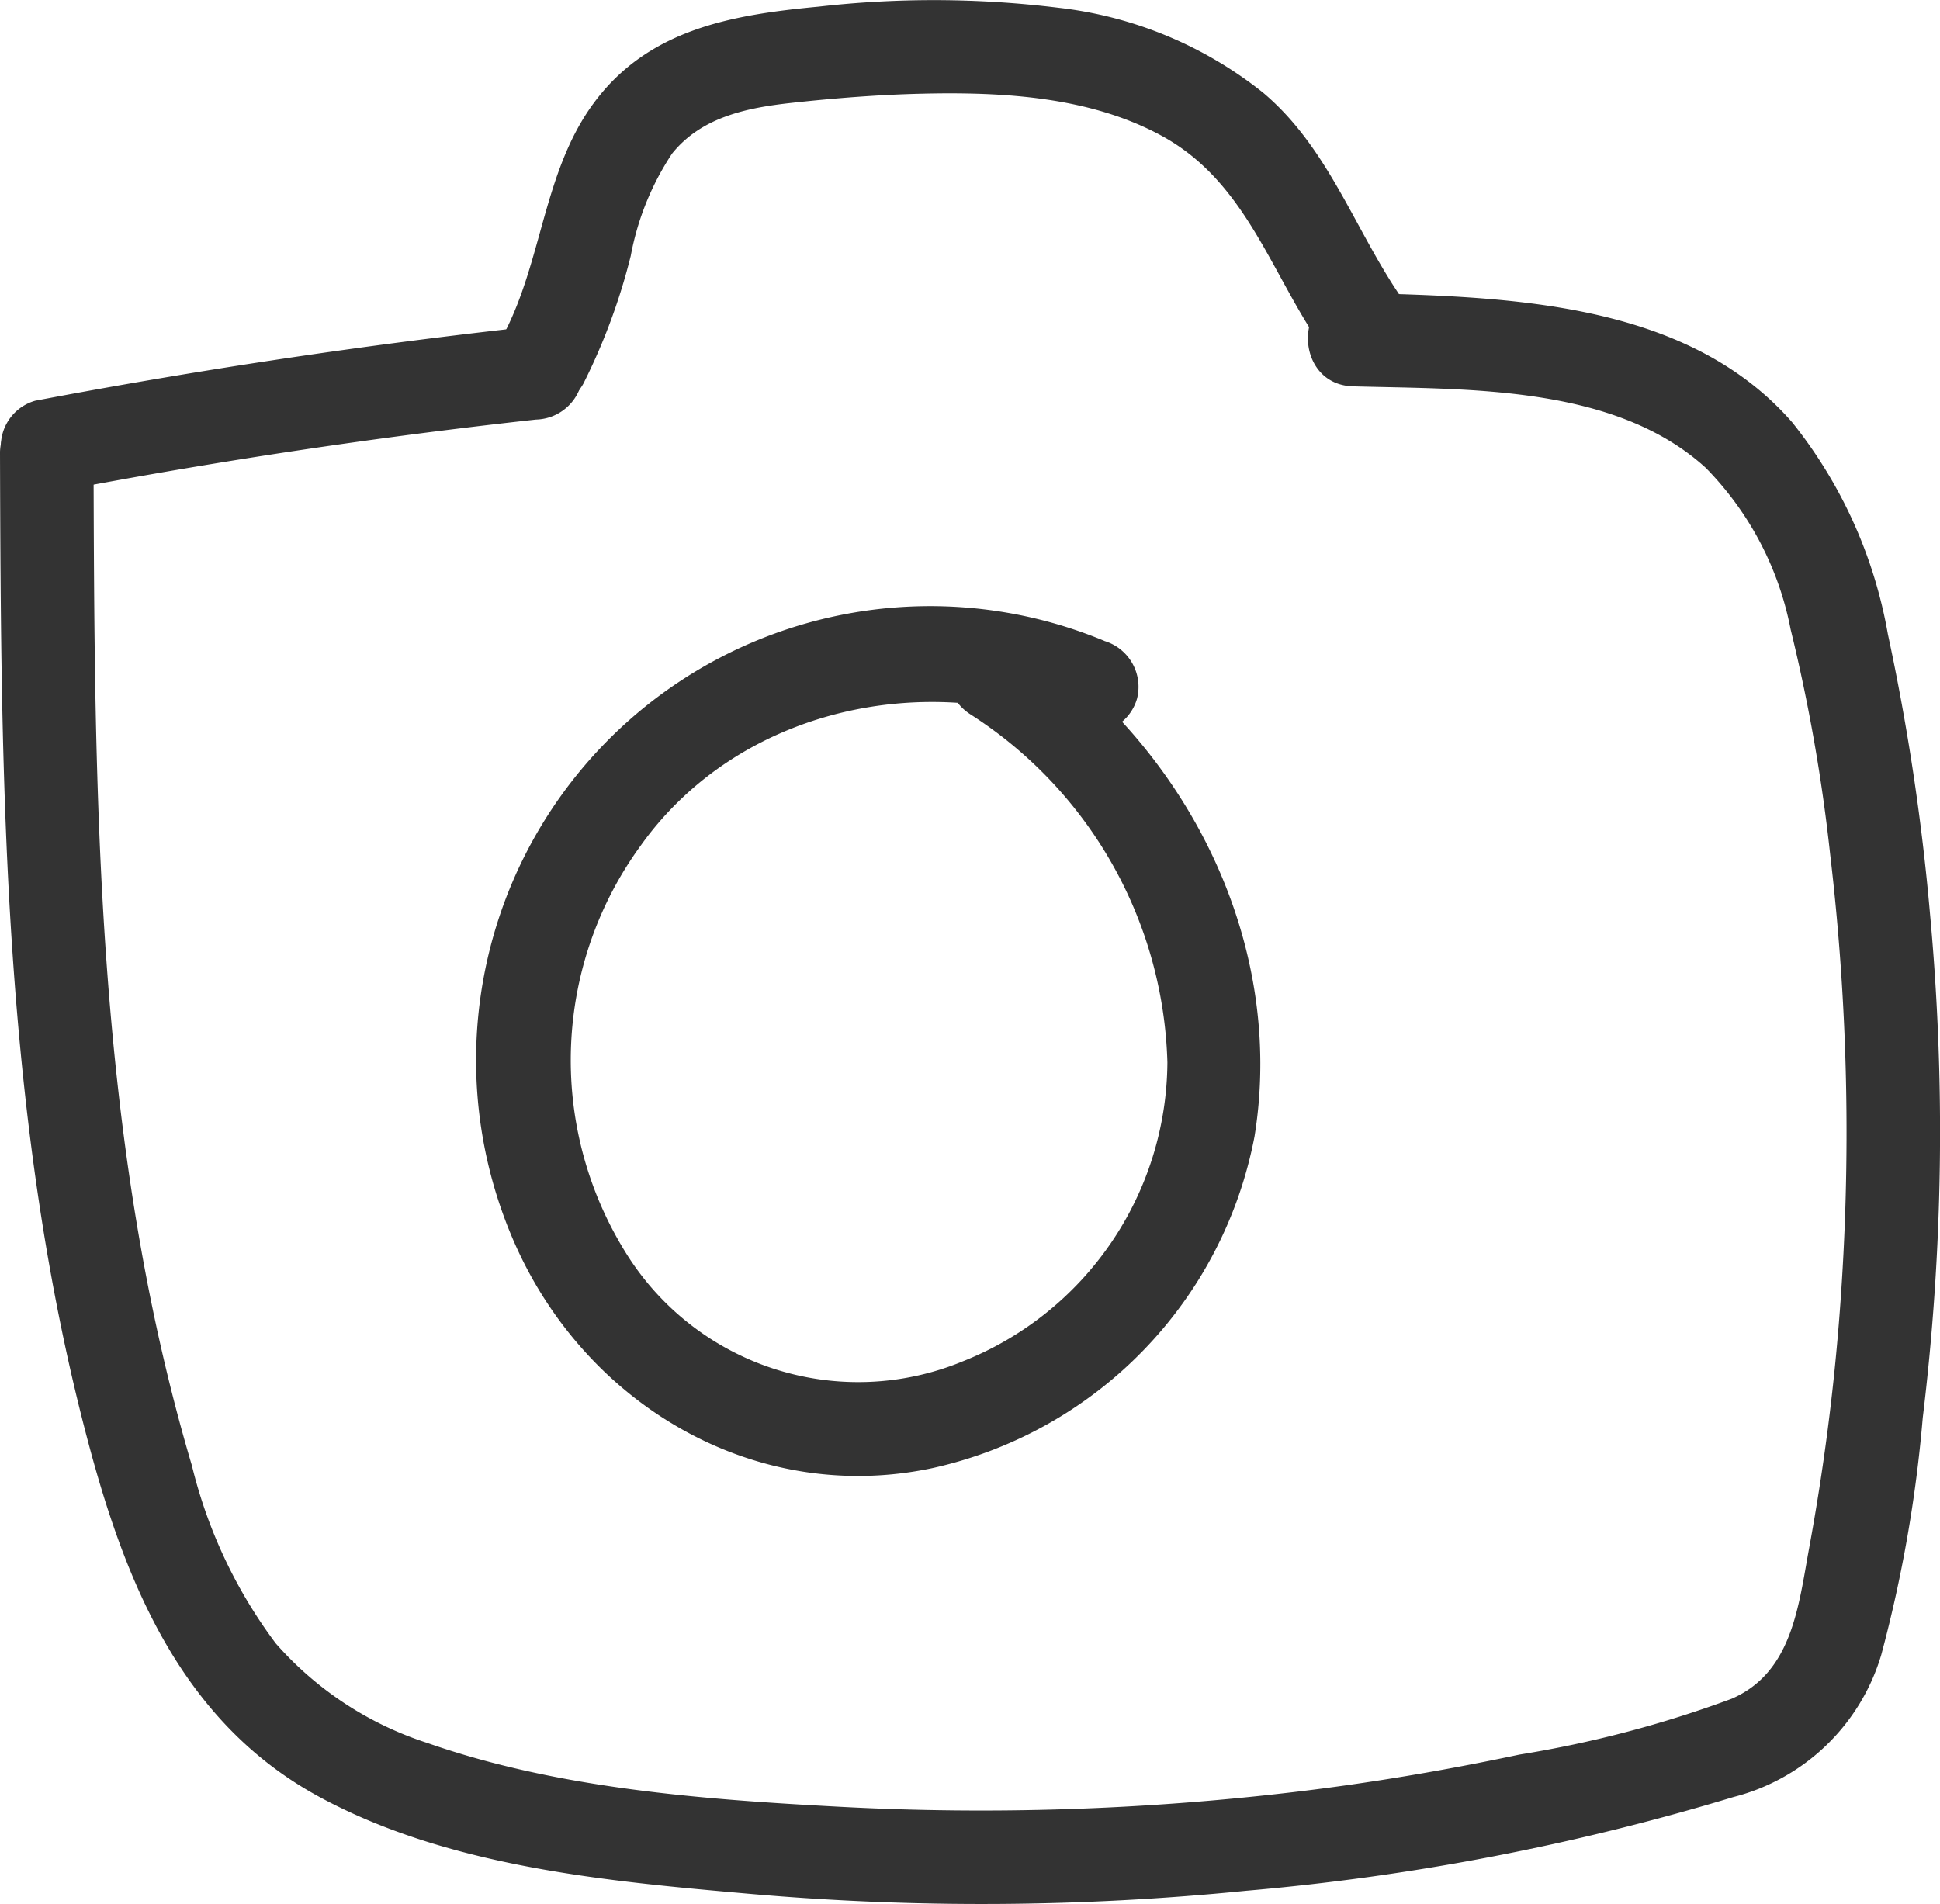 <svg xmlns="http://www.w3.org/2000/svg" width="79.875" height="78.405" viewBox="0 0 79.875 78.405">
  <g id="Group_1" data-name="Group 1" transform="translate(0 -0.964)">
    <path id="Path_1" data-name="Path 1" d="M22.073,14.389Q11.705,15.52,1.448,17.466A1.945,1.945,0,0,0,.1,19.836a1.965,1.965,0,0,0,2.369,1.345q9.741-1.857,19.6-2.94A1.982,1.982,0,0,0,24,16.315a1.938,1.938,0,0,0-1.926-1.926Z" fill="#333"/>
    <path id="Path_2" data-name="Path 2" d="M0,19.669C.042,33.334.112,47.236,3.679,60.53c1.568,5.844,3.923,11.443,9.51,14.451,5.328,2.869,11.8,3.454,17.723,3.974A109.33,109.33,0,0,0,51.3,78.826a98.45,98.45,0,0,0,20.074-3.862,8.557,8.557,0,0,0,6.081-5.849,55.691,55.691,0,0,0,1.71-9.767,97.711,97.711,0,0,0,.3-20.742,93.193,93.193,0,0,0-1.736-11.527,19.258,19.258,0,0,0-3.947-8.733c-4.42-5.051-11.9-5.155-18.072-5.325-2.48-.069-2.479,3.784,0,3.852,4.733.131,10.765-.063,14.521,3.356a13.01,13.01,0,0,1,3.494,6.651,70.893,70.893,0,0,1,1.628,9.266,97.625,97.625,0,0,1,.4,18.77,92.092,92.092,0,0,1-1.264,9.789c-.44,2.388-.693,5.129-3.192,6.213a46.378,46.378,0,0,1-8.742,2.3c-3.081.653-6.191,1.179-9.318,1.547a109.517,109.517,0,0,1-18.684.6c-5.63-.3-11.6-.749-16.961-2.628a14.025,14.025,0,0,1-6.239-4.1A20.147,20.147,0,0,1,7.9,61.311c-4-13.48-4.007-27.707-4.049-41.642-.008-2.479-3.861-2.484-3.853,0Z" fill="#333"/>
    <path id="Path_3" data-name="Path 3" d="M45.471,27.356A18.694,18.694,0,0,0,21.2,52.181c2.958,6.683,9.948,10.783,17.2,9.236A17.306,17.306,0,0,0,51.653,47.756c1.314-8.143-2.939-16.3-9.752-20.7-2.088-1.35-4.022,1.984-1.944,3.327a17.593,17.593,0,0,1,8.108,14.328,13.33,13.33,0,0,1-8.438,12.317,11.261,11.261,0,0,1-13.932-4.592,15,15,0,0,1,.679-16.643c4.035-5.666,11.81-7.328,18.073-4.719a1.939,1.939,0,0,0,2.369-1.345,1.973,1.973,0,0,0-1.345-2.37Z" fill="#333"/>
    <path id="Path_4" data-name="Path 4" d="M24.047,16.706A25.243,25.243,0,0,0,25.97,11.5a11.385,11.385,0,0,1,1.7-4.21C28.88,5.781,30.761,5.4,32.587,5.2c1.773-.194,3.555-.335,5.339-.378,3.333-.08,6.956.111,9.941,1.755,3.5,1.929,4.48,5.755,6.676,8.831,1.428,2,4.771.079,3.326-1.944-2.041-2.86-3.1-6.359-5.862-8.682a16.483,16.483,0,0,0-8.436-3.5,42.05,42.05,0,0,0-9.858-.046c-3.561.337-7.008.914-9.268,3.974-2.078,2.814-2.113,6.521-3.724,9.557-1.162,2.188,2.162,4.137,3.326,1.944Z" fill="#333"/>
  </g>
</svg>

